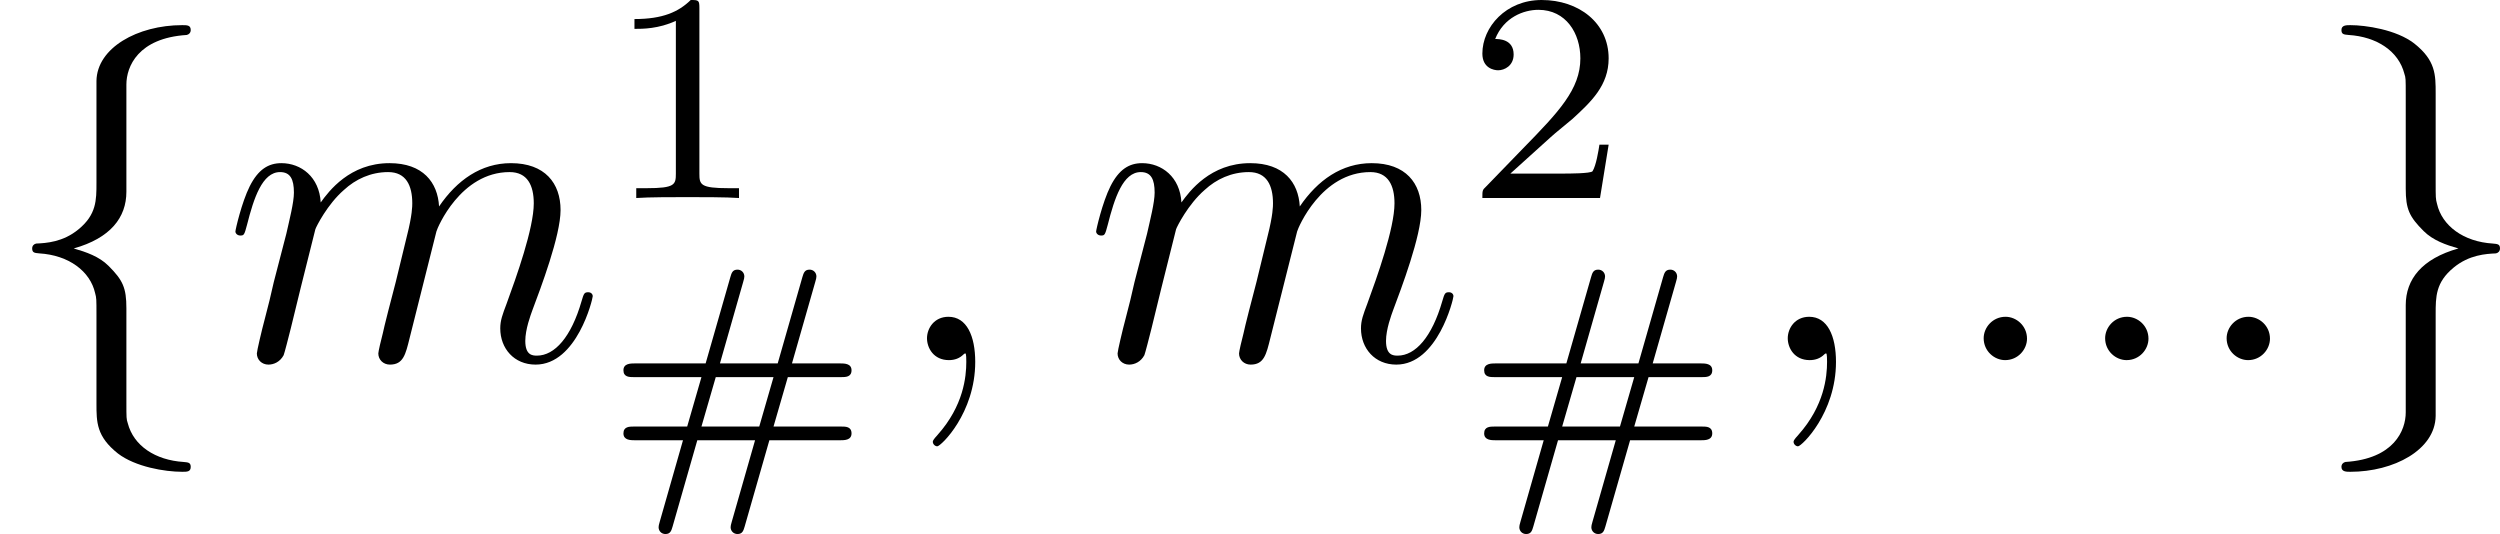 <?xml version='1.0' encoding='UTF-8'?>
<!-- This file was generated by dvisvgm 2.9.1 -->
<svg version='1.1' xmlns='http://www.w3.org/2000/svg' xmlns:xlink='http://www.w3.org/1999/xlink' width='66.915pt' height='14.294pt' viewBox='0 87.149 66.915 14.294'>
<defs>
<path id='g27-58' d='M2.2-.574C2.2-.921 1.913-1.16 1.626-1.16C1.279-1.16 1.04-.873 1.04-.586C1.04-.239 1.327 0 1.614 0C1.961 0 2.2-.287 2.2-.574Z'/>
<path id='g27-59' d='M2.331 .048C2.331-.646 2.104-1.16 1.614-1.16C1.231-1.16 1.04-.849 1.04-.586S1.219 0 1.626 0C1.781 0 1.913-.048 2.02-.155C2.044-.179 2.056-.179 2.068-.179C2.092-.179 2.092-.012 2.092 .048C2.092 .442 2.02 1.219 1.327 1.997C1.196 2.14 1.196 2.164 1.196 2.188C1.196 2.248 1.255 2.307 1.315 2.307C1.411 2.307 2.331 1.423 2.331 .048Z'/>
<path id='g27-109' d='M2.463-3.503C2.487-3.575 2.786-4.172 3.228-4.555C3.539-4.842 3.945-5.033 4.411-5.033C4.89-5.033 5.057-4.674 5.057-4.196C5.057-4.125 5.057-3.885 4.914-3.324L4.615-2.092C4.519-1.733 4.292-.849 4.268-.717C4.22-.538 4.148-.227 4.148-.179C4.148-.012 4.28 .12 4.459 .12C4.818 .12 4.878-.155 4.985-.586L5.703-3.443C5.727-3.539 6.348-5.033 7.663-5.033C8.141-5.033 8.309-4.674 8.309-4.196C8.309-3.527 7.843-2.224 7.58-1.506C7.472-1.219 7.412-1.064 7.412-.849C7.412-.311 7.783 .12 8.357 .12C9.468 .12 9.887-1.638 9.887-1.71C9.887-1.769 9.839-1.817 9.767-1.817C9.66-1.817 9.648-1.781 9.588-1.578C9.313-.622 8.871-.12 8.393-.12C8.273-.12 8.082-.132 8.082-.514C8.082-.825 8.225-1.207 8.273-1.339C8.488-1.913 9.026-3.324 9.026-4.017C9.026-4.734 8.608-5.272 7.699-5.272C6.898-5.272 6.253-4.818 5.774-4.113C5.738-4.758 5.344-5.272 4.447-5.272C3.383-5.272 2.821-4.519 2.606-4.22C2.57-4.902 2.08-5.272 1.554-5.272C1.207-5.272 .933-5.105 .705-4.651C.49-4.22 .323-3.491 .323-3.443S.371-3.335 .454-3.335C.55-3.335 .562-3.347 .634-3.622C.813-4.328 1.04-5.033 1.518-5.033C1.793-5.033 1.889-4.842 1.889-4.483C1.889-4.22 1.769-3.754 1.686-3.383L1.351-2.092C1.303-1.865 1.172-1.327 1.112-1.112C1.028-.801 .897-.239 .897-.179C.897-.012 1.028 .12 1.207 .12C1.351 .12 1.518 .048 1.614-.132C1.638-.191 1.745-.61 1.805-.849L2.068-1.925L2.463-3.503Z'/>
<path id='g29-35' d='M4.376-.964H6.265C6.384-.964 6.575-.964 6.575-1.148S6.416-1.331 6.296-1.331H4.487L4.87-2.654H6.296C6.416-2.654 6.575-2.654 6.575-2.837S6.384-3.021 6.265-3.021H4.981L5.603-5.197C5.627-5.268 5.635-5.324 5.635-5.348C5.635-5.452 5.555-5.531 5.452-5.531C5.316-5.531 5.292-5.436 5.26-5.332L4.599-3.021H3.053L3.674-5.197C3.698-5.268 3.706-5.324 3.706-5.348C3.706-5.452 3.626-5.531 3.523-5.531C3.387-5.531 3.363-5.436 3.332-5.332L2.67-3.021H.781C.662-3.021 .47-3.021 .47-2.837S.63-2.654 .749-2.654H2.558L2.176-1.331H.749C.63-1.331 .47-1.331 .47-1.148S.662-.964 .781-.964H2.064L1.443 1.211C1.419 1.283 1.411 1.339 1.411 1.363C1.411 1.467 1.49 1.546 1.594 1.546C1.73 1.546 1.753 1.451 1.785 1.347L2.447-.964H3.993L3.371 1.211C3.347 1.283 3.339 1.339 3.339 1.363C3.339 1.467 3.419 1.546 3.523 1.546C3.658 1.546 3.682 1.451 3.714 1.347L4.376-.964ZM2.558-1.331L2.941-2.654H4.487L4.105-1.331H2.558Z'/>
<path id='g29-49' d='M2.503-5.077C2.503-5.292 2.487-5.3 2.271-5.3C1.945-4.981 1.522-4.79 .765-4.79V-4.527C.98-4.527 1.411-4.527 1.873-4.742V-.654C1.873-.359 1.849-.263 1.092-.263H.813V0C1.14-.024 1.825-.024 2.184-.024S3.236-.024 3.563 0V-.263H3.284C2.527-.263 2.503-.359 2.503-.654V-5.077Z'/>
<path id='g29-50' d='M2.248-1.626C2.375-1.745 2.71-2.008 2.837-2.12C3.332-2.574 3.802-3.013 3.802-3.738C3.802-4.686 3.005-5.3 2.008-5.3C1.052-5.3 .422-4.575 .422-3.866C.422-3.475 .733-3.419 .845-3.419C1.012-3.419 1.259-3.539 1.259-3.842C1.259-4.256 .861-4.256 .765-4.256C.996-4.838 1.53-5.037 1.921-5.037C2.662-5.037 3.045-4.407 3.045-3.738C3.045-2.909 2.463-2.303 1.522-1.339L.518-.303C.422-.215 .422-.199 .422 0H3.571L3.802-1.427H3.555C3.531-1.267 3.467-.869 3.371-.717C3.324-.654 2.718-.654 2.59-.654H1.172L2.248-1.626Z'/>
<path id='g24-102' d='M3.383-7.376C3.383-7.855 3.694-8.62 4.997-8.703C5.057-8.715 5.105-8.763 5.105-8.835C5.105-8.966 5.009-8.966 4.878-8.966C3.682-8.966 2.594-8.357 2.582-7.472V-4.746C2.582-4.28 2.582-3.897 2.104-3.503C1.686-3.156 1.231-3.132 .968-3.12C.909-3.108 .861-3.061 .861-2.989C.861-2.869 .933-2.869 1.052-2.857C1.841-2.809 2.415-2.379 2.546-1.793C2.582-1.662 2.582-1.638 2.582-1.207V1.16C2.582 1.662 2.582 2.044 3.156 2.499C3.622 2.857 4.411 2.989 4.878 2.989C5.009 2.989 5.105 2.989 5.105 2.857C5.105 2.738 5.033 2.738 4.914 2.726C4.16 2.678 3.575 2.295 3.419 1.686C3.383 1.578 3.383 1.554 3.383 1.124V-1.387C3.383-1.937 3.288-2.14 2.905-2.523C2.654-2.774 2.307-2.893 1.973-2.989C2.953-3.264 3.383-3.814 3.383-4.507V-7.376Z'/>
<path id='g24-103' d='M2.582 1.399C2.582 1.877 2.271 2.642 .968 2.726C.909 2.738 .861 2.786 .861 2.857C.861 2.989 .992 2.989 1.1 2.989C2.26 2.989 3.371 2.403 3.383 1.494V-1.231C3.383-1.698 3.383-2.08 3.862-2.475C4.28-2.821 4.734-2.845 4.997-2.857C5.057-2.869 5.105-2.917 5.105-2.989C5.105-3.108 5.033-3.108 4.914-3.12C4.125-3.168 3.551-3.599 3.419-4.184C3.383-4.316 3.383-4.34 3.383-4.77V-7.137C3.383-7.639 3.383-8.022 2.809-8.476C2.331-8.847 1.506-8.966 1.1-8.966C.992-8.966 .861-8.966 .861-8.835C.861-8.715 .933-8.715 1.052-8.703C1.805-8.656 2.391-8.273 2.546-7.663C2.582-7.556 2.582-7.532 2.582-7.101V-4.591C2.582-4.041 2.678-3.838 3.061-3.455C3.312-3.204 3.658-3.084 3.993-2.989C3.013-2.714 2.582-2.164 2.582-1.47V1.399Z'/>
</defs>
<g id='page1'>
<use x='0' y='96.788' xlink:href='#g24-102'/>
<use x='5.978' y='96.788' xlink:href='#g27-109'/>
<use x='16.217' y='92.449' xlink:href='#g29-49'/>
<use x='16.217' y='99.897' xlink:href='#g29-35'/>
<use x='23.772' y='96.788' xlink:href='#g27-59'/>
<use x='29.016' y='96.788' xlink:href='#g27-109'/>
<use x='39.255' y='92.449' xlink:href='#g29-50'/>
<use x='39.255' y='99.897' xlink:href='#g29-35'/>
<use x='46.811' y='96.788' xlink:href='#g27-59'/>
<use x='52.055' y='96.788' xlink:href='#g27-58'/>
<use x='55.306' y='96.788' xlink:href='#g27-58'/>
<use x='58.558' y='96.788' xlink:href='#g27-58'/>
<use x='61.81' y='96.788' xlink:href='#g24-103'/>
</g>
</svg>